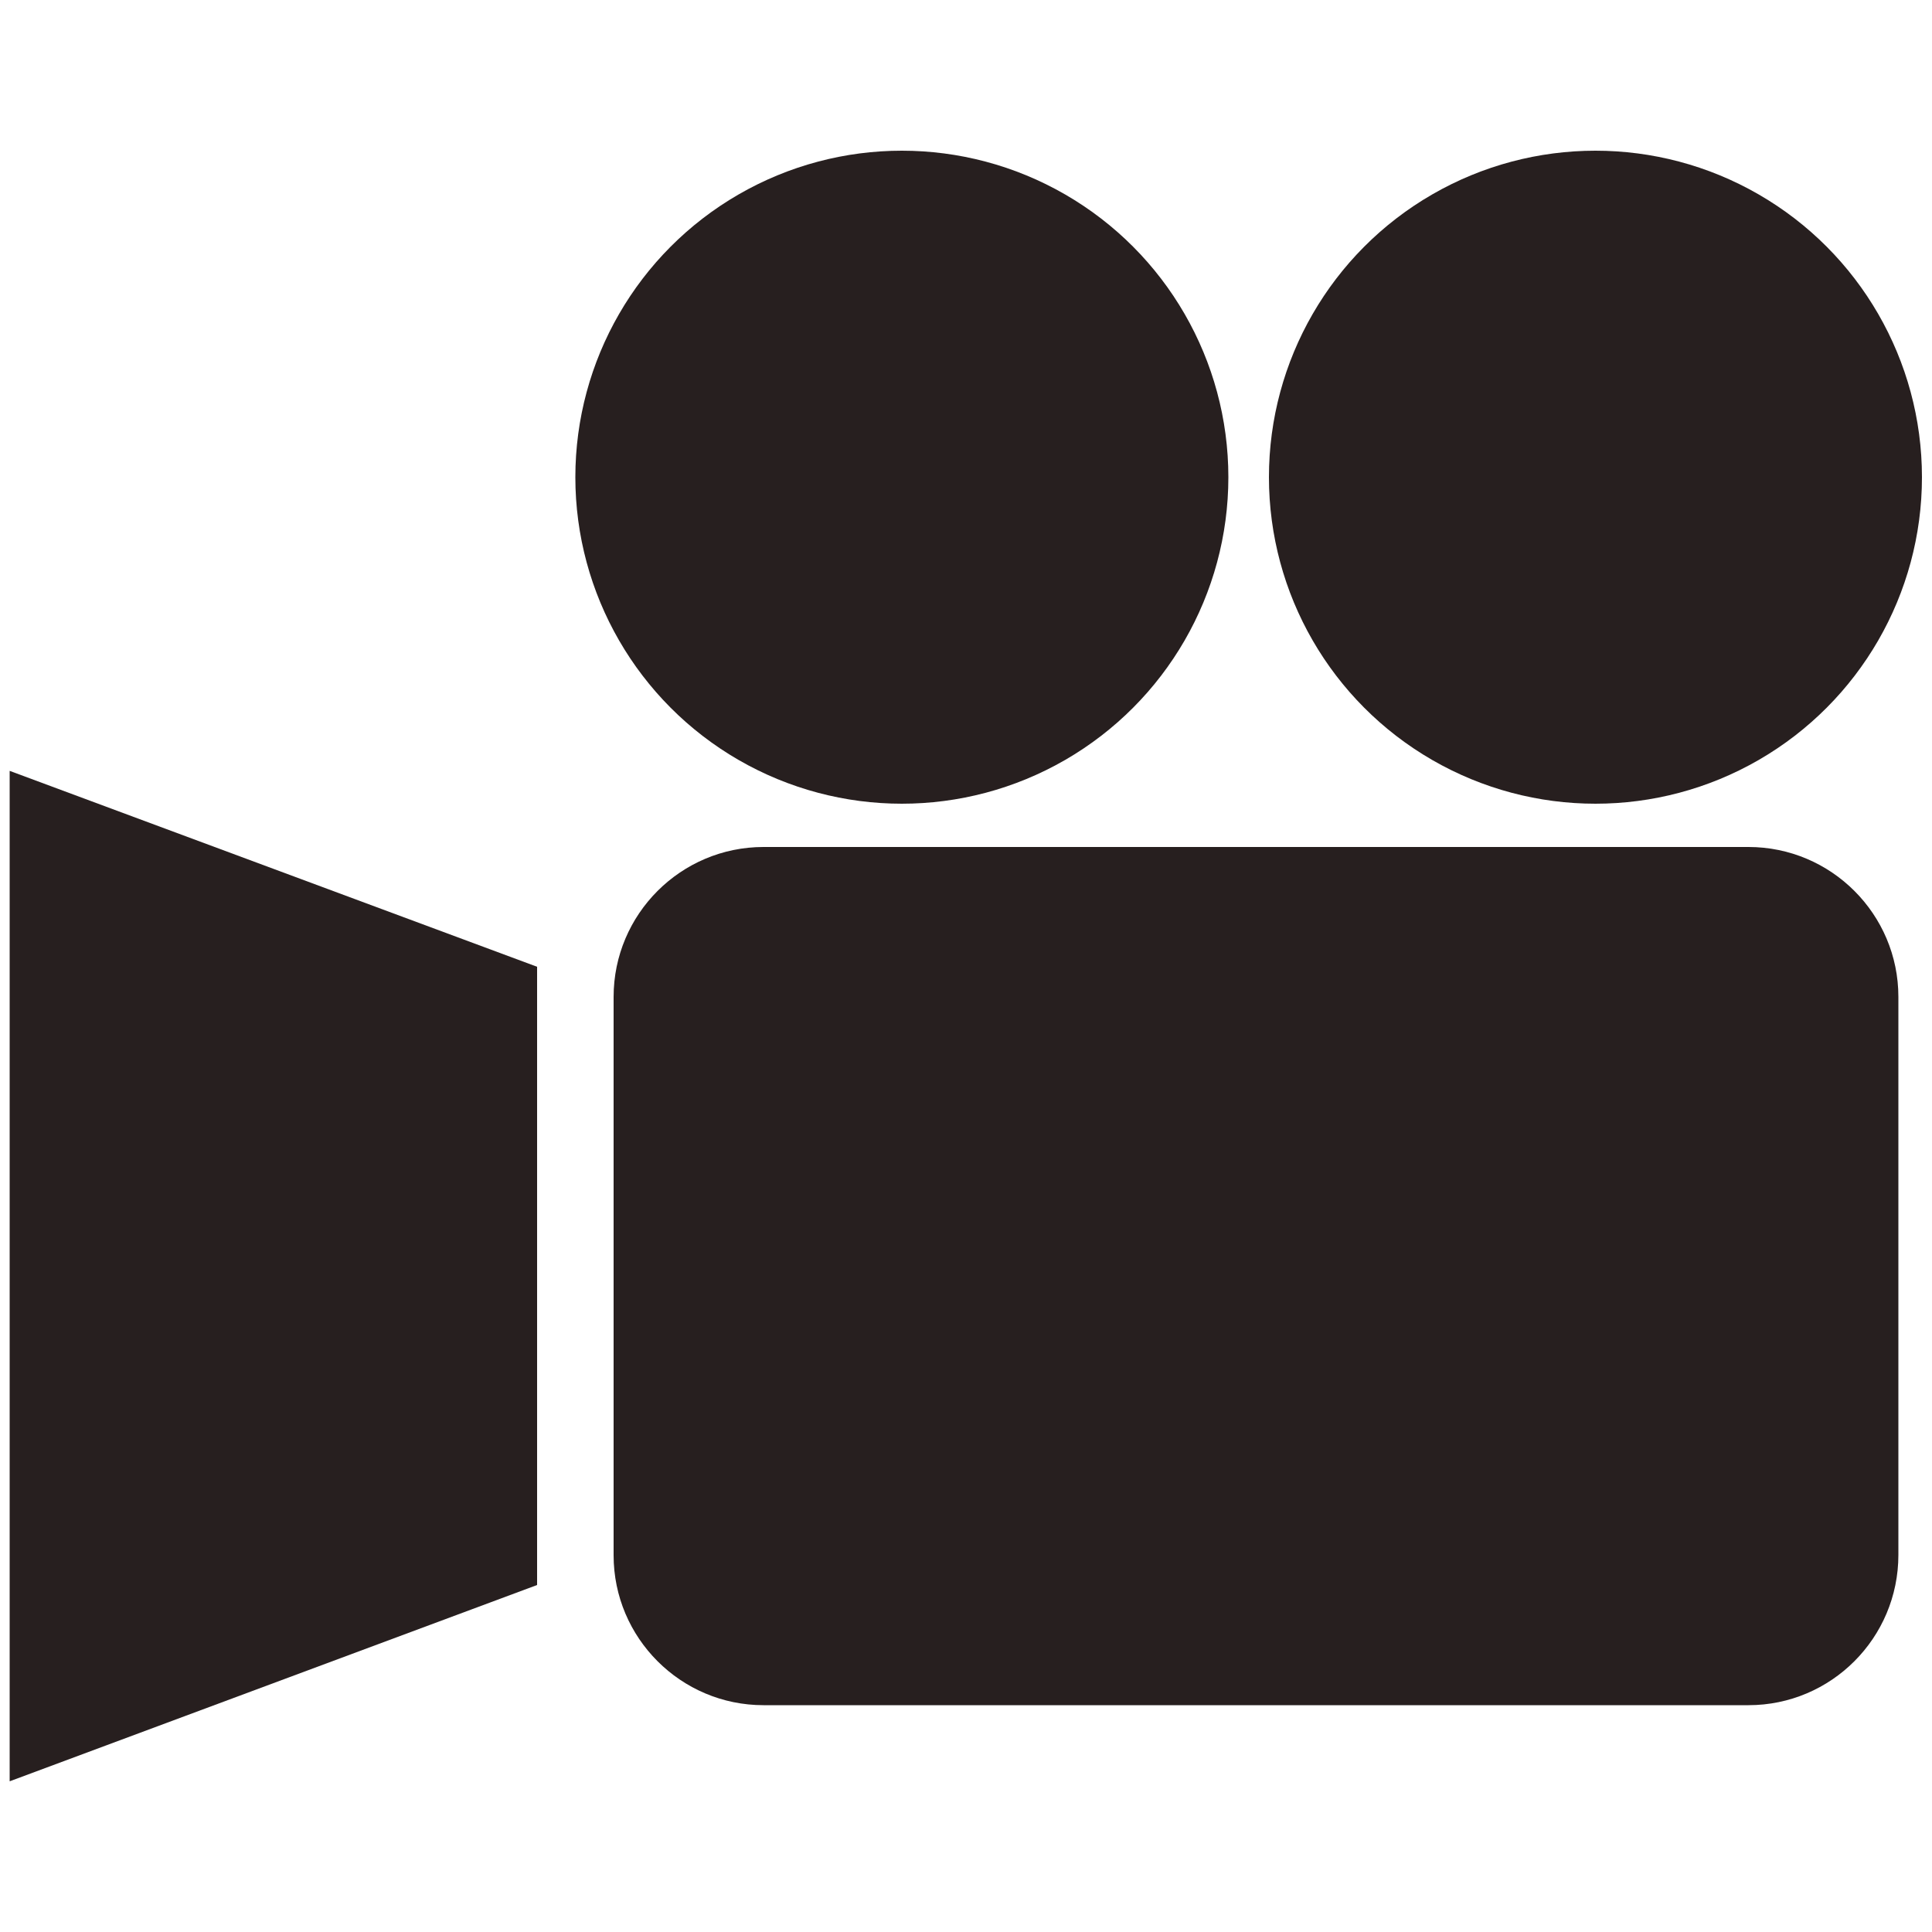 <?xml version="1.0" encoding="utf-8"?>
<!-- Generator: Adobe Illustrator 25.2.3, SVG Export Plug-In . SVG Version: 6.00 Build 0)  -->
<svg version="1.1" id="圖層_1" xmlns="http://www.w3.org/2000/svg" xmlns:xlink="http://www.w3.org/1999/xlink" x="0px" y="0px"
	 viewBox="0 0 500 500" style="enable-background:new 0 0 500 500;" xml:space="preserve">
<style type="text/css">
	.st0{fill:#271F1F;}
</style>
<g>
	<g>
		<path class="st0" d="M452.5,441.3H197.6c-21.4,0-38.8-17.4-38.8-38.8V258c0-21.4,17.4-38.8,38.8-38.8h254.9
			c21.4,0,38.8,17.4,38.8,38.8v144.4C491.3,423.9,473.9,441.3,452.5,441.3z"/>
	</g>
	<circle class="st0" cx="233.4" cy="123.5" r="84.5"/>
	<circle class="st0" cx="412.9" cy="123.5" r="84.5"/>
	<polygon class="st0" points="139,410.2 2.5,461 2.5,199.5 139,250.2 	"/>
</g>
</svg>
